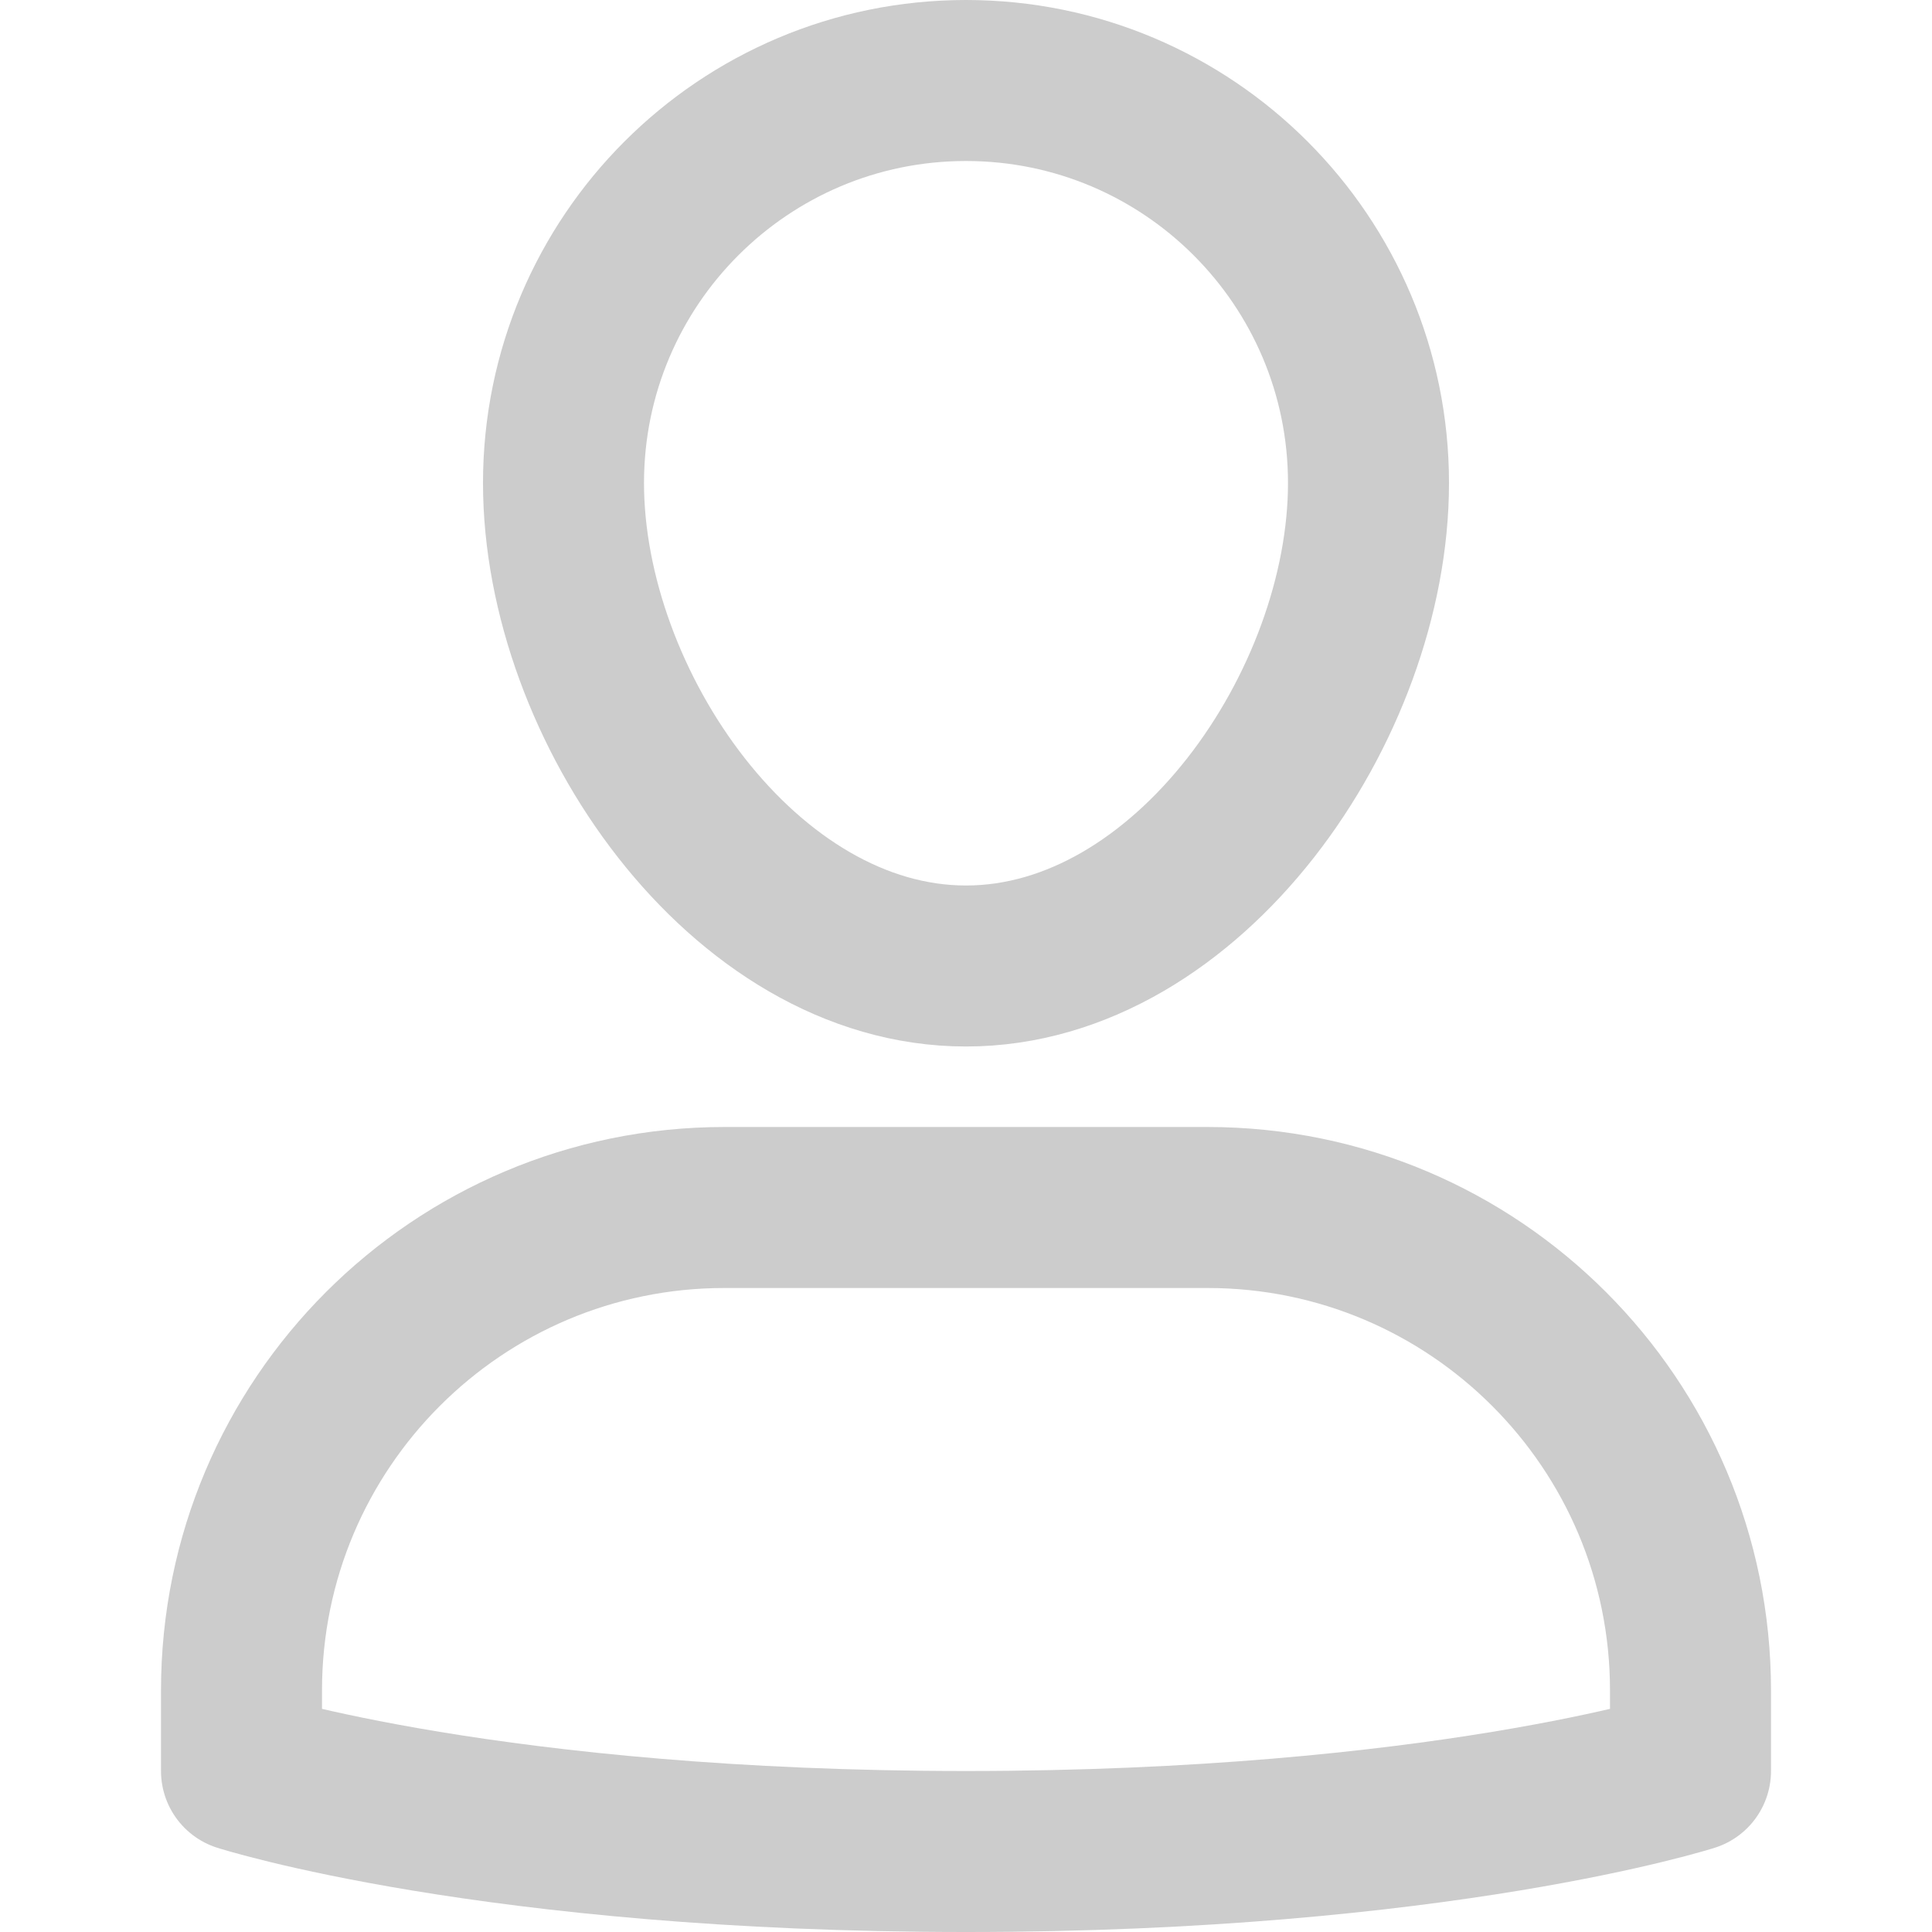 <svg xmlns="http://www.w3.org/2000/svg" xmlns:xlink="http://www.w3.org/1999/xlink" x="0px" y="0px" width="24px" height="24px" viewBox="0 0 24 24"><g stroke-width="2" transform="translate(0, 0)"><path data-color="color-2" fill="none" stroke="#cccccc" stroke-width="2" stroke-linecap="round" stroke-miterlimit="10" d="M15,15H9
	c-3.314,0-6,2.686-6,6v1c0,0,3.125,1,9,1s9-1,9-1v-1C21,17.686,18.314,15,15,15z" stroke-linejoin="round"></path>
<path fill="none" stroke="#cccccc" stroke-width="2" stroke-linecap="round" stroke-miterlimit="10" d="M7,6c0-2.761,2.239-5,5-5
	s5,2.239,5,5s-2.239,6-5,6S7,8.761,7,6z" stroke-linejoin="round"></path></g></svg>